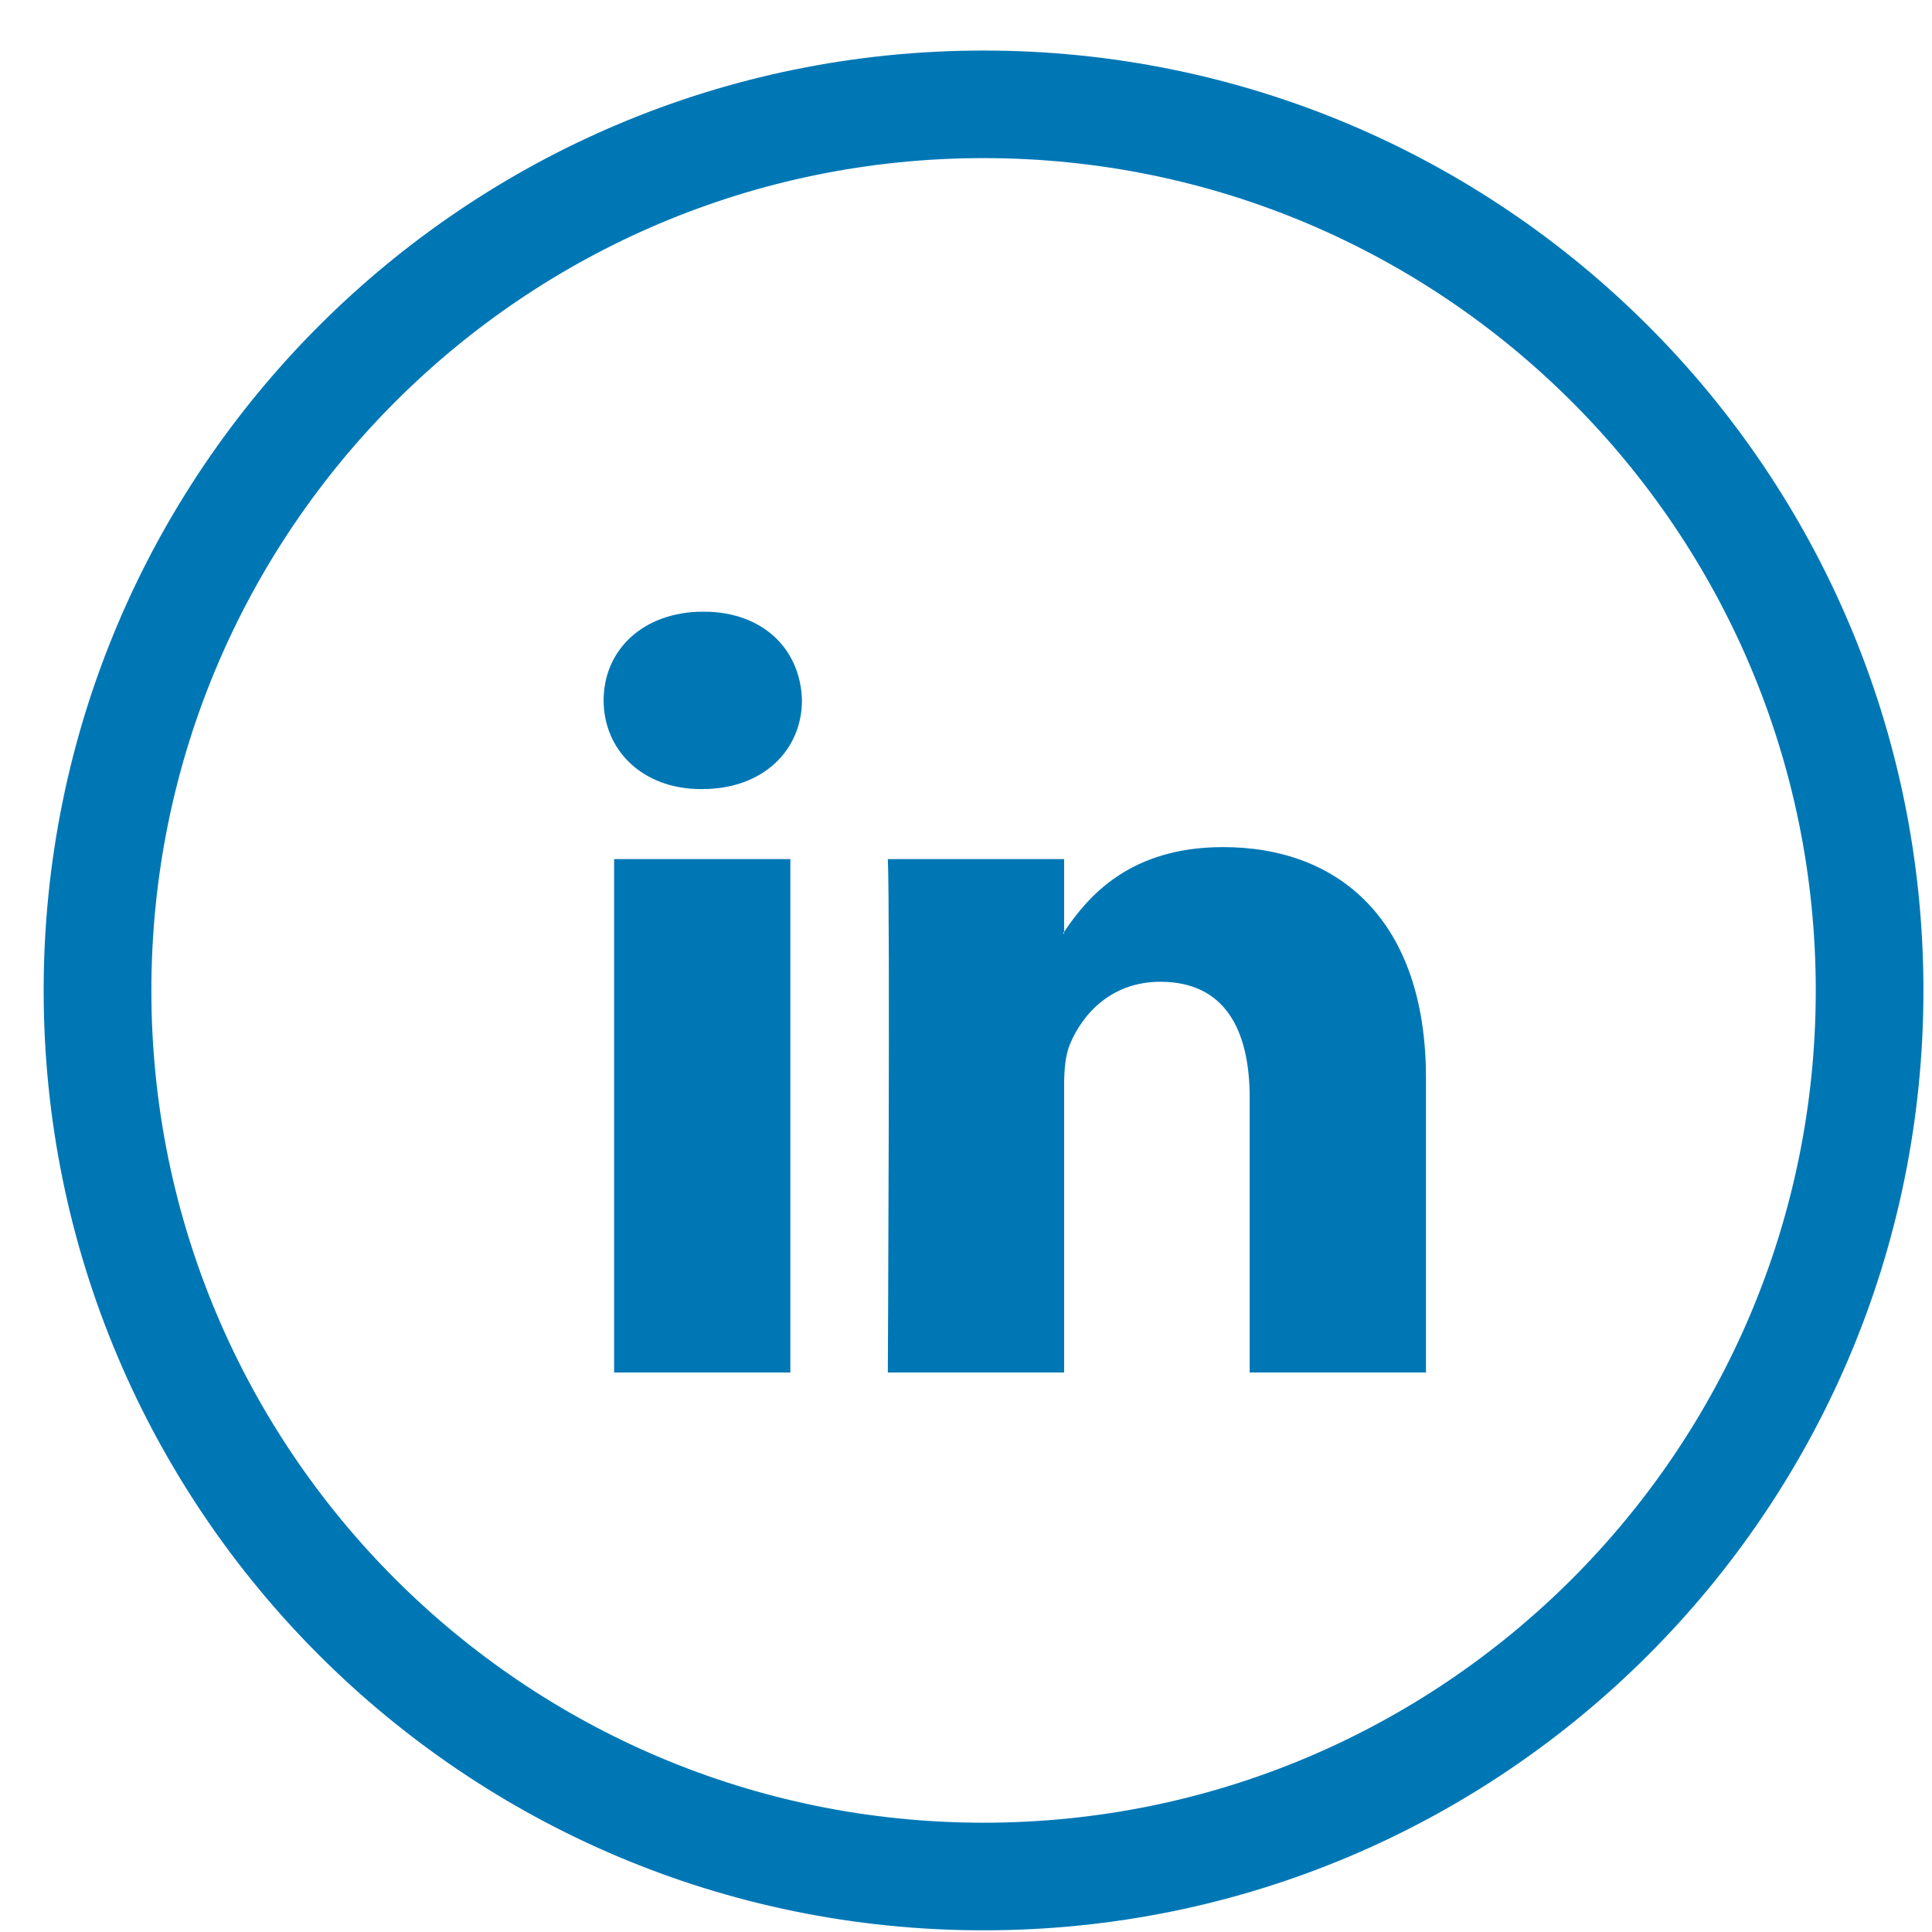 <?xml version="1.0" encoding="UTF-8"?>
<svg width="37px" height="37px" viewBox="0 0 37 37" version="1.1" xmlns="http://www.w3.org/2000/svg" xmlns:xlink="http://www.w3.org/1999/xlink">
    <!-- Generator: Sketch 48.2 (47327) - http://www.bohemiancoding.com/sketch -->
    <title>Group 22</title>
    <desc>Created with Sketch.</desc>
    <defs></defs>
    <g id="Page-1" stroke="none" stroke-width="1" fill="none" fill-rule="evenodd">
        <g id="Group-22" fill="#0077B5">
            <path d="M18.836,36.968 C8.895,36.968 0.836,28.909 0.836,18.968 C0.836,9.027 8.895,0.968 18.836,0.968 C28.778,0.968 36.836,9.027 36.836,18.968 C36.836,28.909 28.778,36.968 18.836,36.968 Z M18.836,34.907 C27.638,34.907 34.774,27.771 34.774,18.968 C34.774,10.165 27.638,3.028 18.836,3.028 C10.035,3.028 2.899,10.165 2.899,18.968 C2.899,27.771 10.035,34.907 18.836,34.907 Z" id="Oval-7-Copy-4" fill-rule="nonzero"></path>
            <g id="linkedin-logo-(2)" transform="translate(11.56, 11.714)">
                <path d="M15.749,8.934 L15.749,14.571 L12.373,14.571 L12.373,9.311 C12.373,7.99 11.885,7.088 10.663,7.088 C9.73,7.088 9.175,7.696 8.931,8.284 C8.842,8.494 8.819,8.786 8.819,9.081 L8.819,14.571 L5.443,14.571 C5.443,14.571 5.488,5.663 5.443,4.739 L8.819,4.739 L8.819,6.133 C8.812,6.144 8.803,6.155 8.797,6.165 L8.819,6.165 L8.819,6.133 C9.267,5.464 10.069,4.509 11.862,4.509 C14.083,4.508 15.749,5.914 15.749,8.934 Z M1.911,0 C0.756,0 0,0.734 0,1.698 C0,2.642 0.734,3.398 1.866,3.398 L1.888,3.398 C3.066,3.398 3.798,2.642 3.798,1.698 C3.776,0.734 3.066,0 1.911,0 Z M0.201,14.571 L3.576,14.571 L3.576,4.739 L0.201,4.739 L0.201,14.571 Z" id="LinkedIn"></path>
            </g>
        </g>
    </g>
</svg>